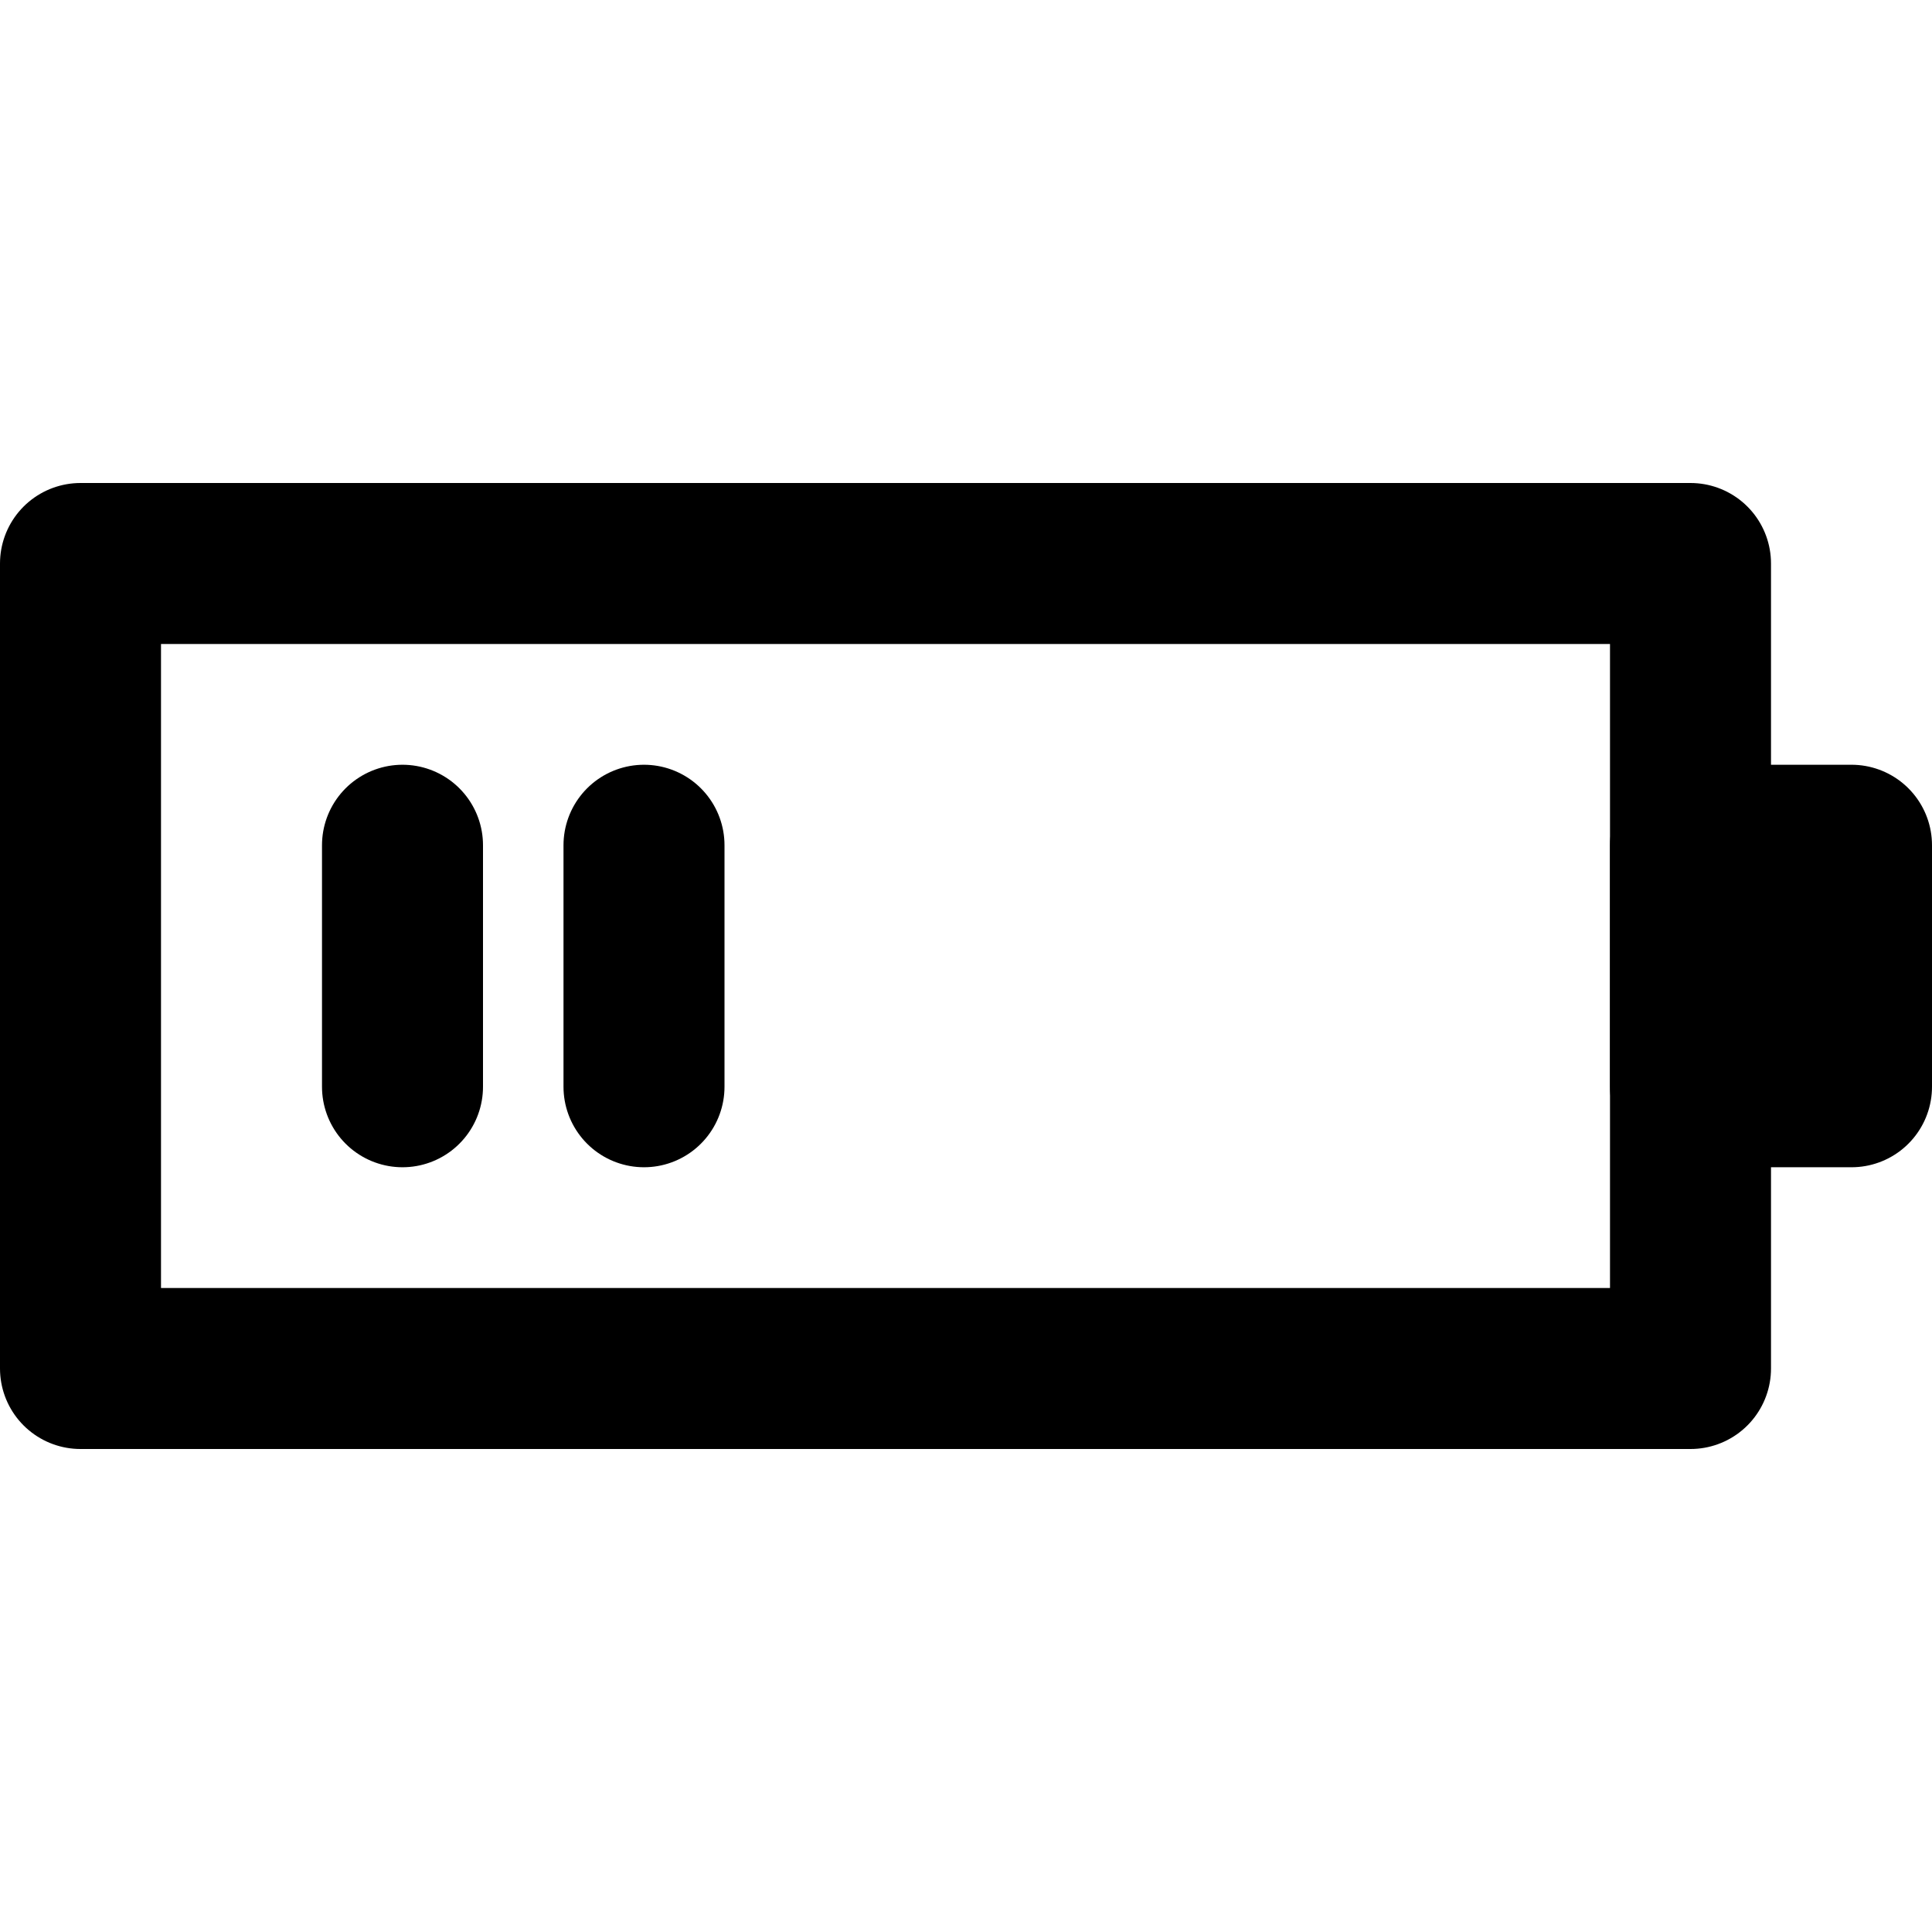 <?xml version="1.0" encoding="UTF-8"?>
<svg width="48px" height="48px" viewBox="0 0 48 48" version="1.1" xmlns="http://www.w3.org/2000/svg" xmlns:xlink="http://www.w3.org/1999/xlink">
    <!-- Generator: Sketch 50.2 (55047) - http://www.bohemiancoding.com/sketch -->
    <title>others/battery-working</title>
    <desc>Created with Sketch.</desc>
    <defs></defs>
    <g id="others/battery-working" stroke="none" stroke-width="1" fill="none" fill-rule="evenodd" stroke-linecap="round" stroke-linejoin="round">
        <polygon class="fillColor" id="Path-397" stroke="#000000" stroke-width="4" points="2 14 42 14 42 34 2 34"></polygon>
        <path class="innerStrokeColor" d="M10,21 L10,27" id="Path-398" stroke="#000000" stroke-width="4"></path>
        <path class="innerStrokeColor" d="M16,21 L16,27" id="Path-398-Copy" stroke="#000000" stroke-width="4"></path>
        <polygon id="Path-398-Copy-5" stroke="#000000" stroke-width="4" points="46 21 46 27 42 27 42 21"></polygon>
    </g>
</svg>
